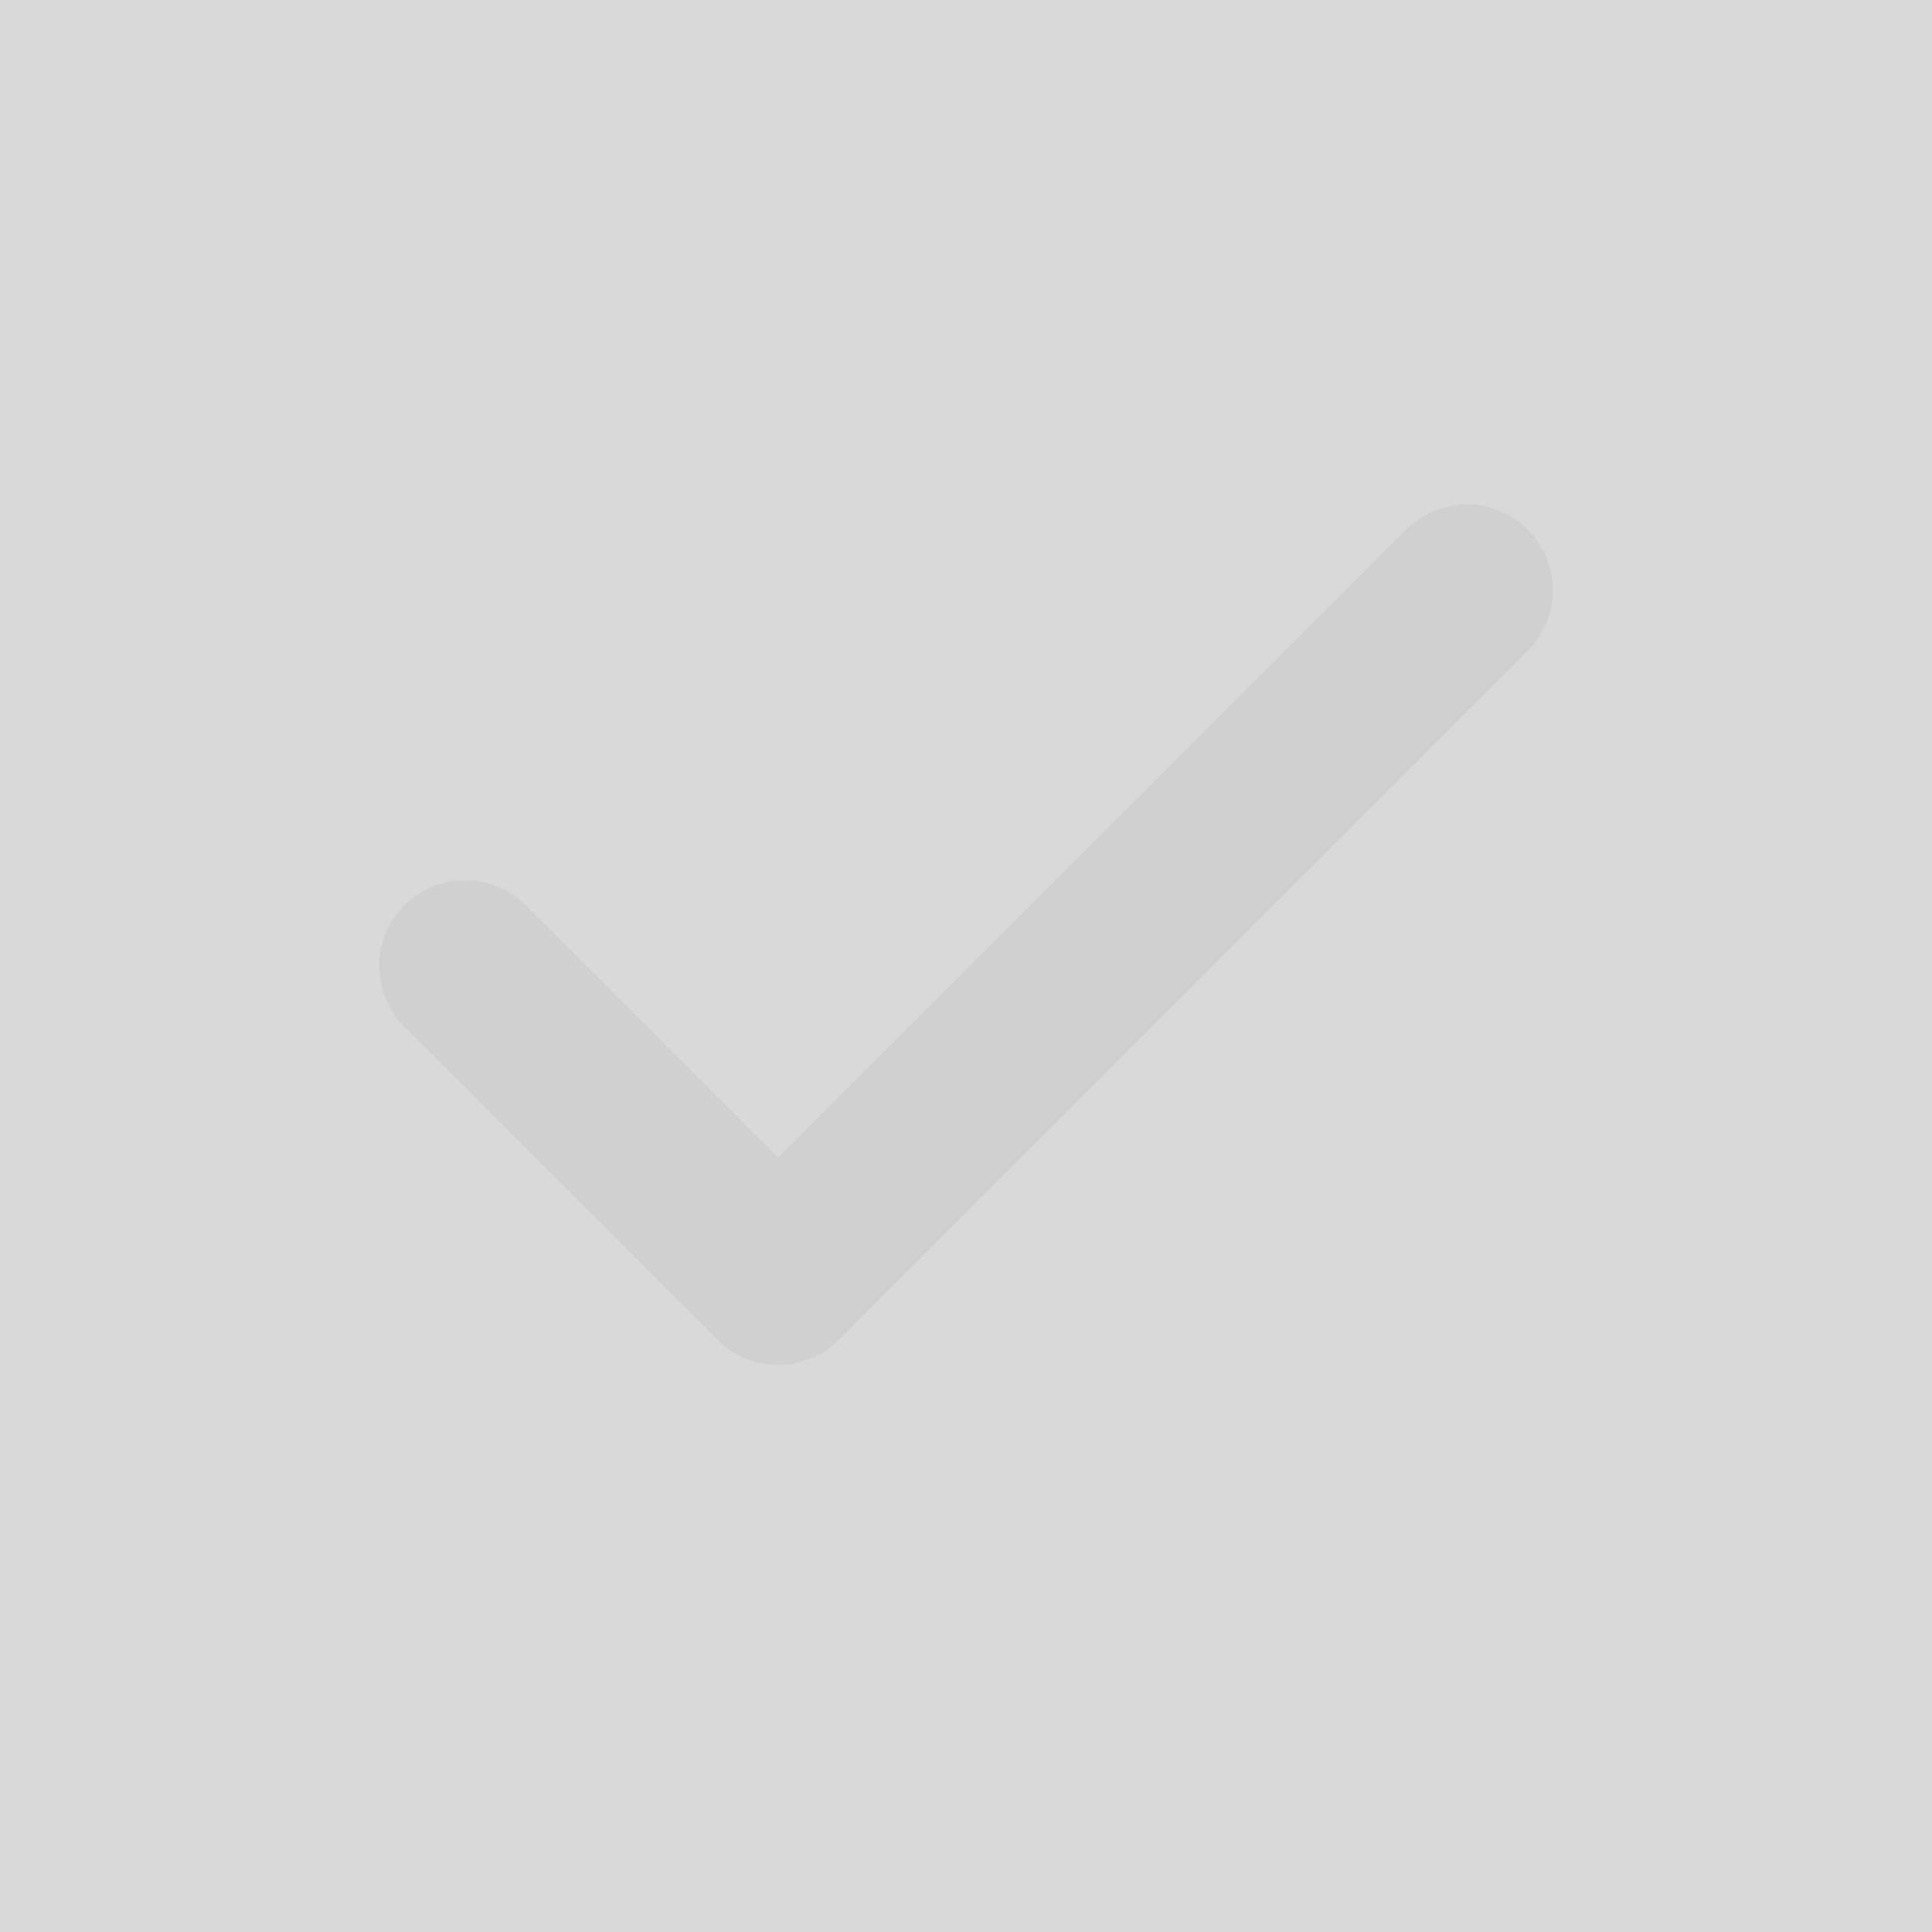 <svg width="45" height="45" viewBox="0 0 45 45" fill="none" xmlns="http://www.w3.org/2000/svg">
<rect x="-1.52588e-05" width="45" height="45" fill="#D9D9D9"/>
<path opacity="0.05" d="M34.167 13.75L18.125 29.792L10.833 22.5" stroke="#1E1E1E" stroke-width="4" stroke-linecap="round" stroke-linejoin="round"/>
</svg>
